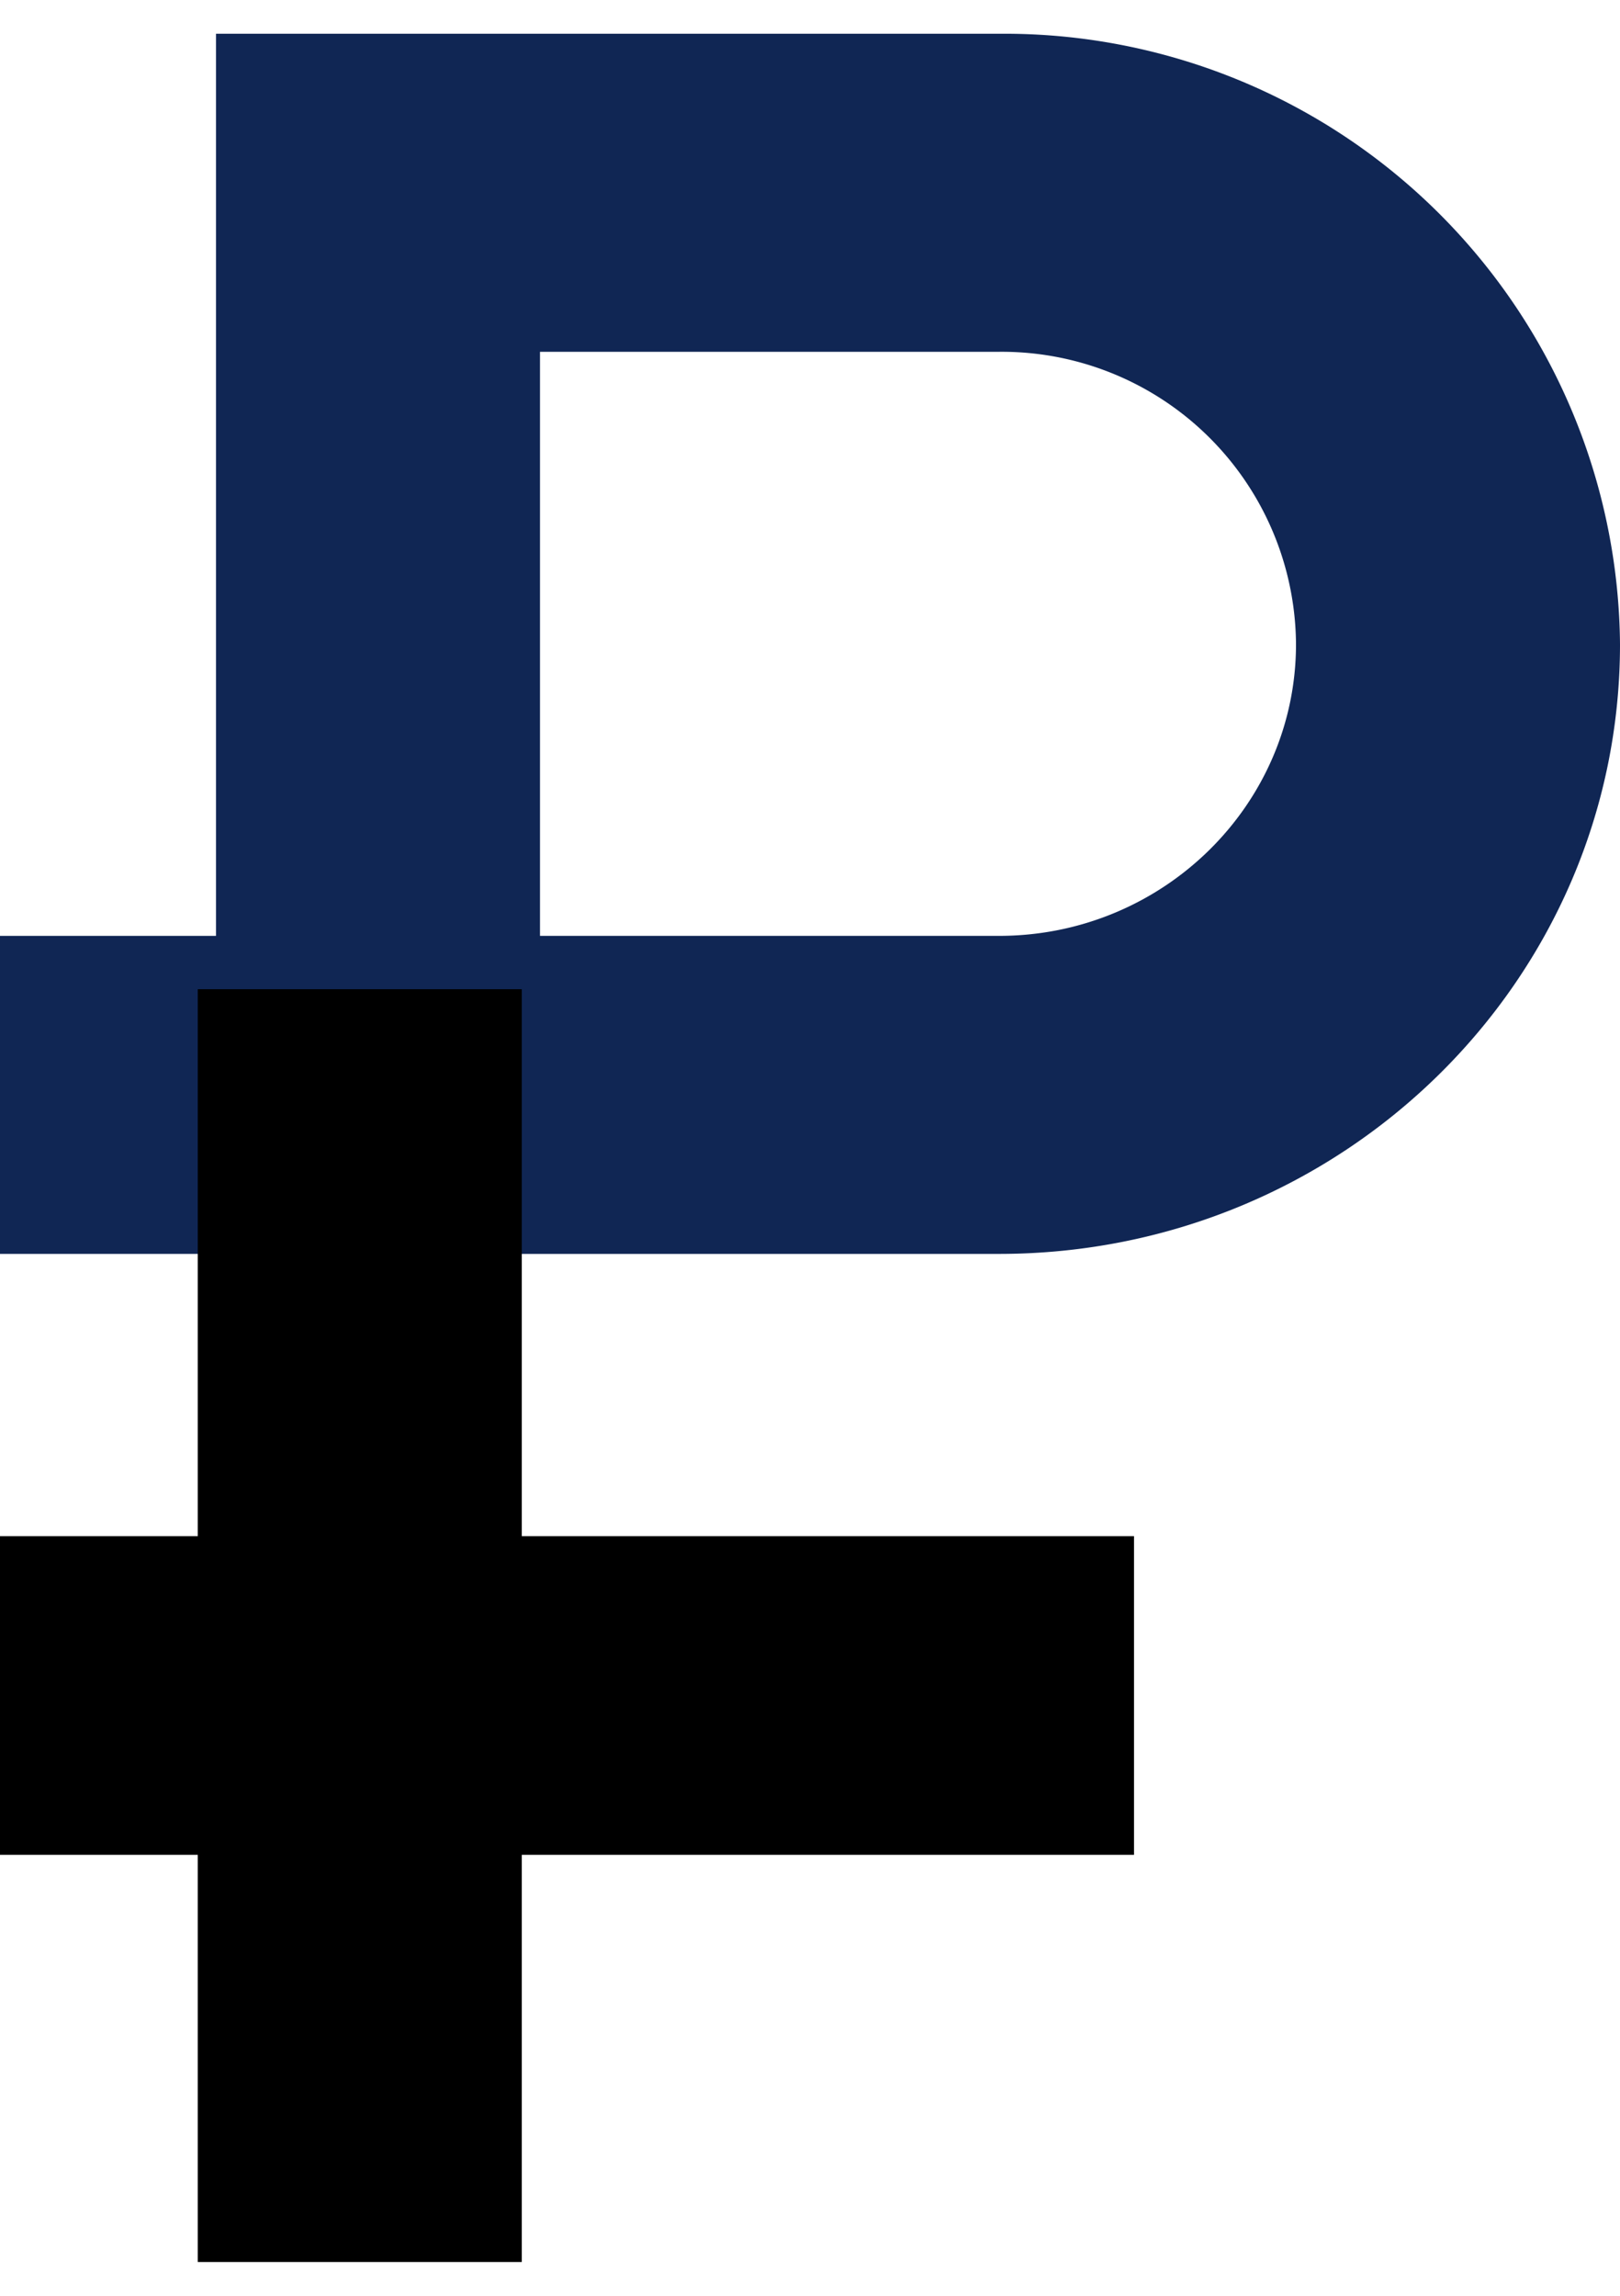 <svg viewBox="0 0 24 34" fill="currentColor" xmlns="http://www.w3.org/2000/svg" id="ruble"><path fill-rule="evenodd" clip-rule="evenodd" d="M14.8 5.21h-6.8v8.65h6.8c2.43 0 4.4-1.94 4.4-4.32a4.36 4.36 0 0 0-4.4-4.33Zm-11.6-4.71v18.07h11.6c5.08 0 9.2-4.04 9.2-9.03a9.12 9.12 0 0 0-9.2-9.04h-11.6Z" fill="#102654"/><path fill-rule="evenodd" clip-rule="evenodd" d="M0 13.86h4.8v4.71h-4.8v-4.71Z" fill="#102654"/><path fill-rule="evenodd" clip-rule="evenodd" d="M2.93 22.75v-8.1h4.8v8.1h9.07v4.72h-9.07v6.03h-4.8v-6.03h-2.93v-4.72h2.93Z"/></svg>
